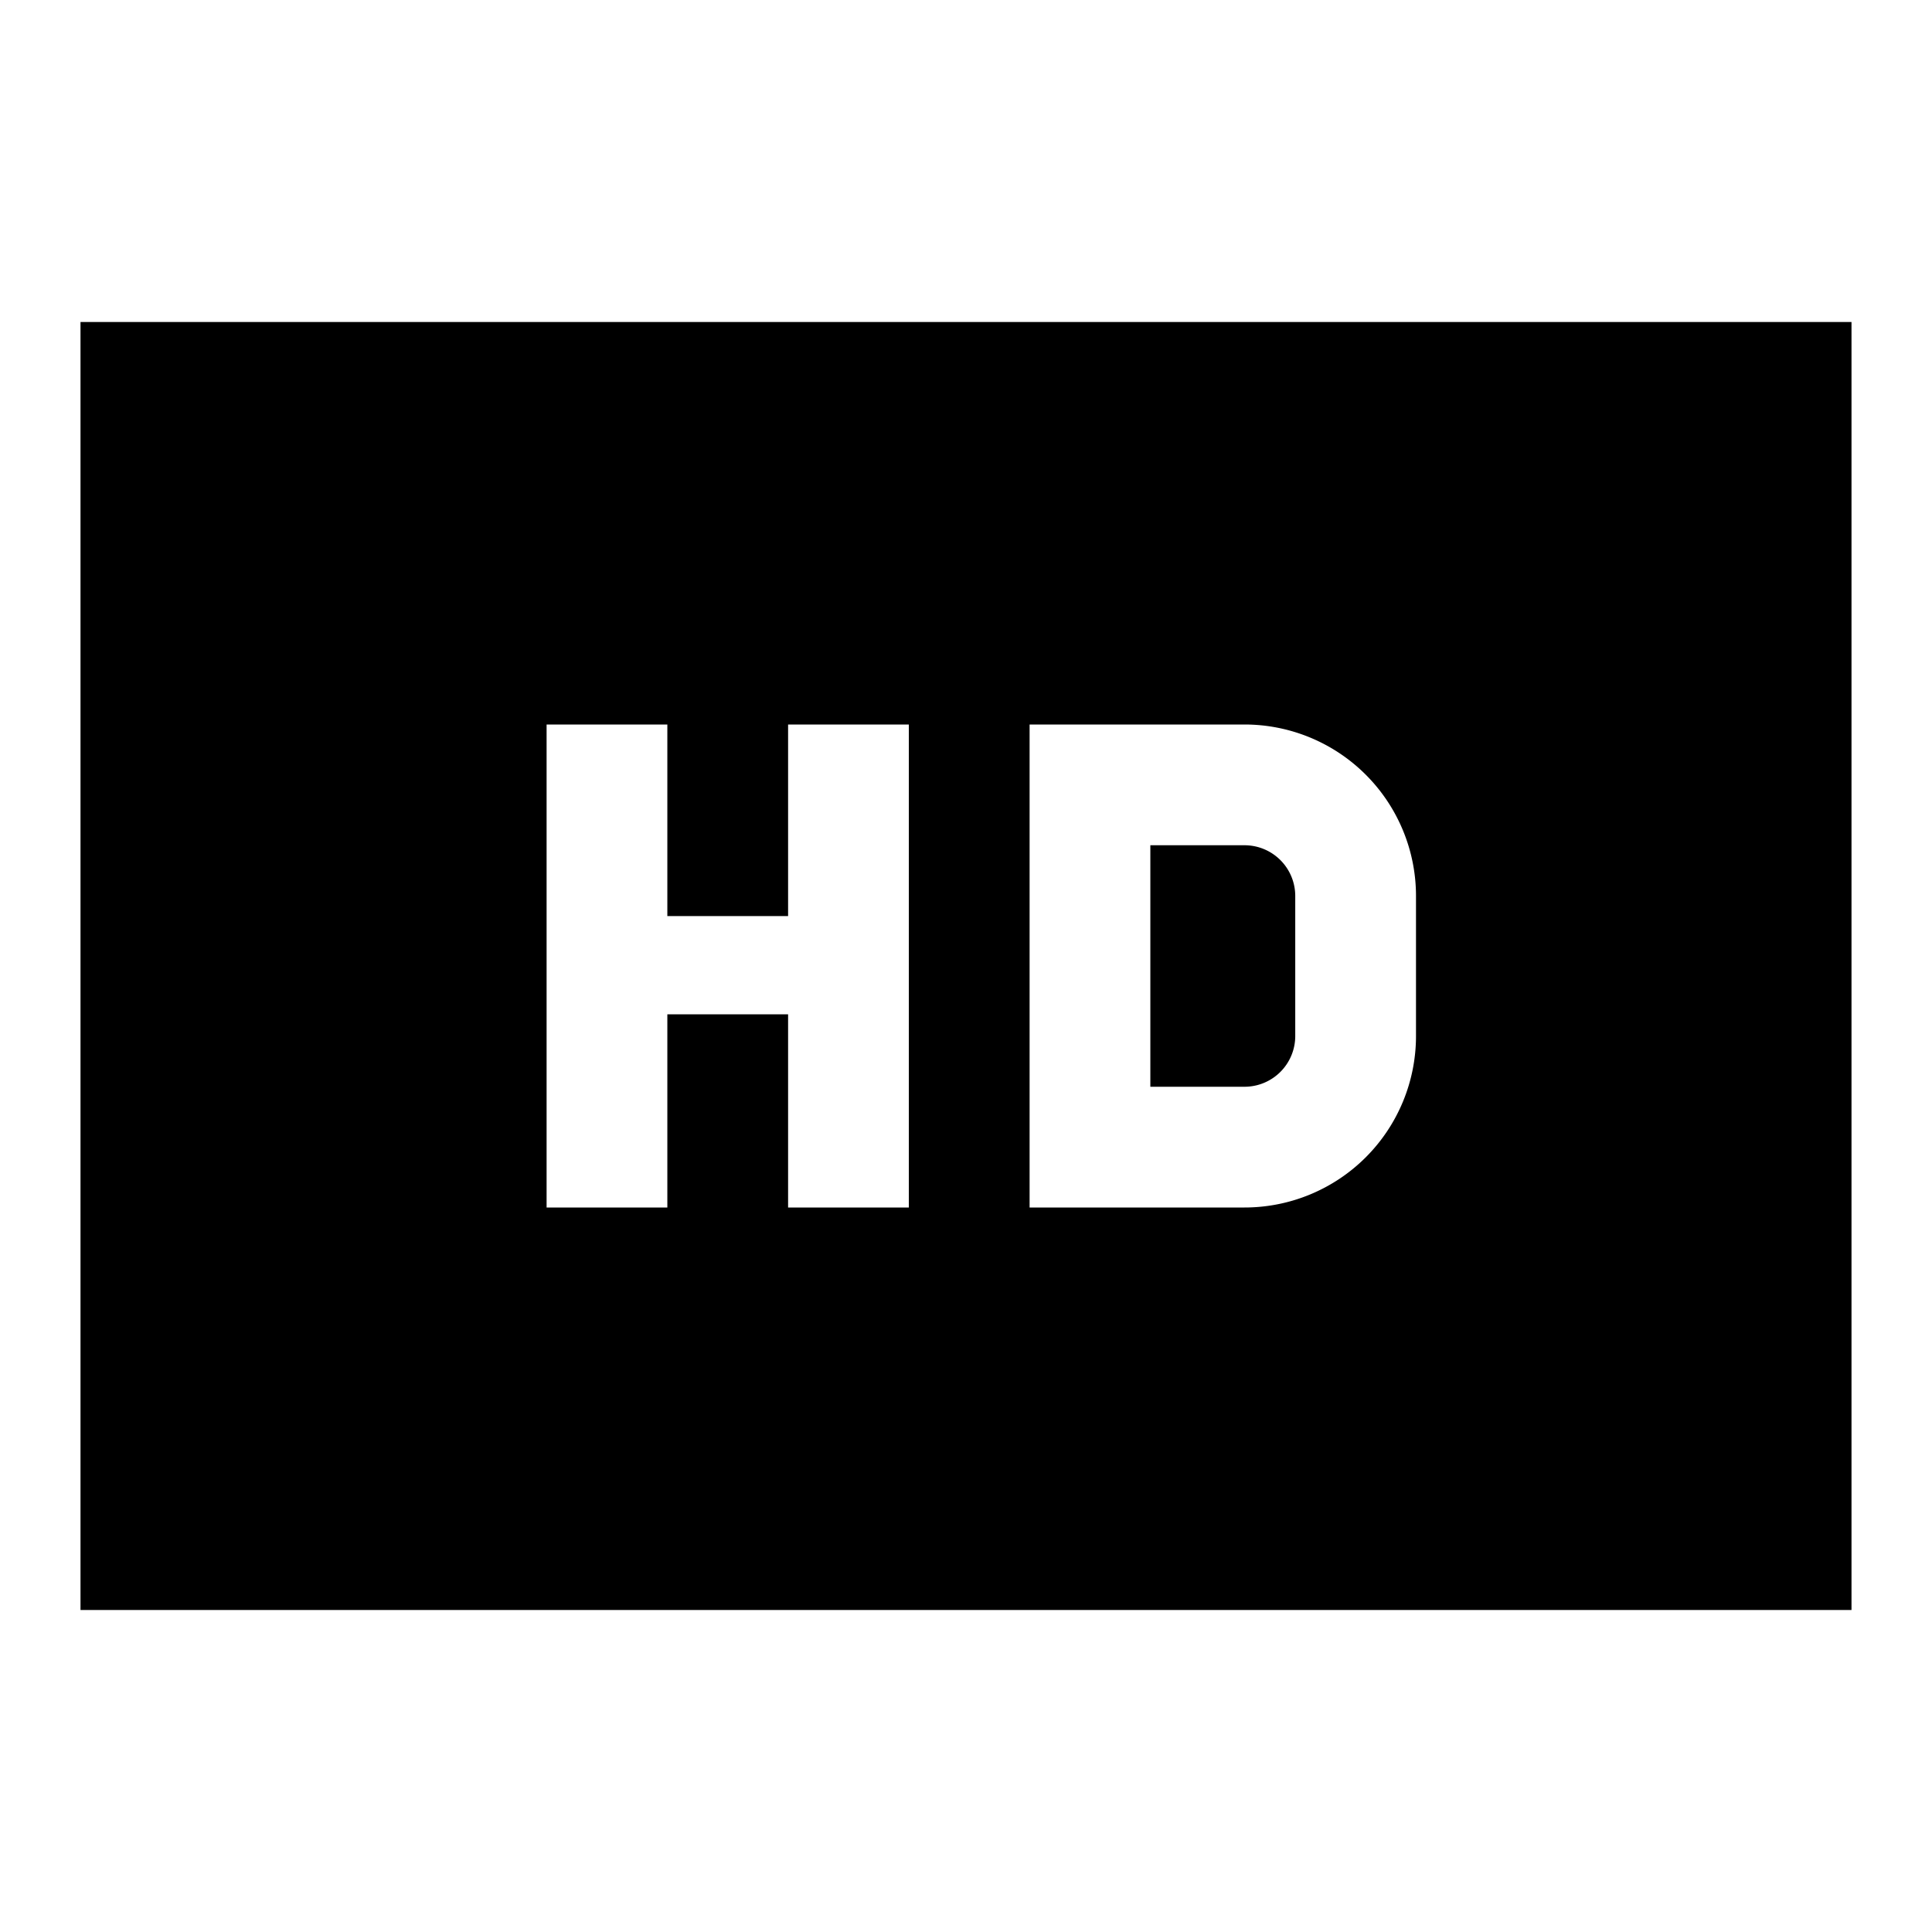 <svg id="Layer_1" data-name="Layer 1" xmlns="http://www.w3.org/2000/svg" viewBox="0 0 24 24"><title>iconoteka_hd__high_definition_b_f</title><path d="M1,4V20H23V4ZM11.29,15H9.79V12.6H8.29V15H6.79V9h1.5v2.38h1.5V9h1.5Zm6.3-2.13A2.13,2.13,0,0,1,15.46,15H12.79V9h2.67a2.13,2.13,0,0,1,2.13,2.13ZM15.46,10.5H14.29v3h1.17a.63.63,0,0,0,.63-.63V11.13A.63.63,0,0,0,15.46,10.5Z"/></svg>